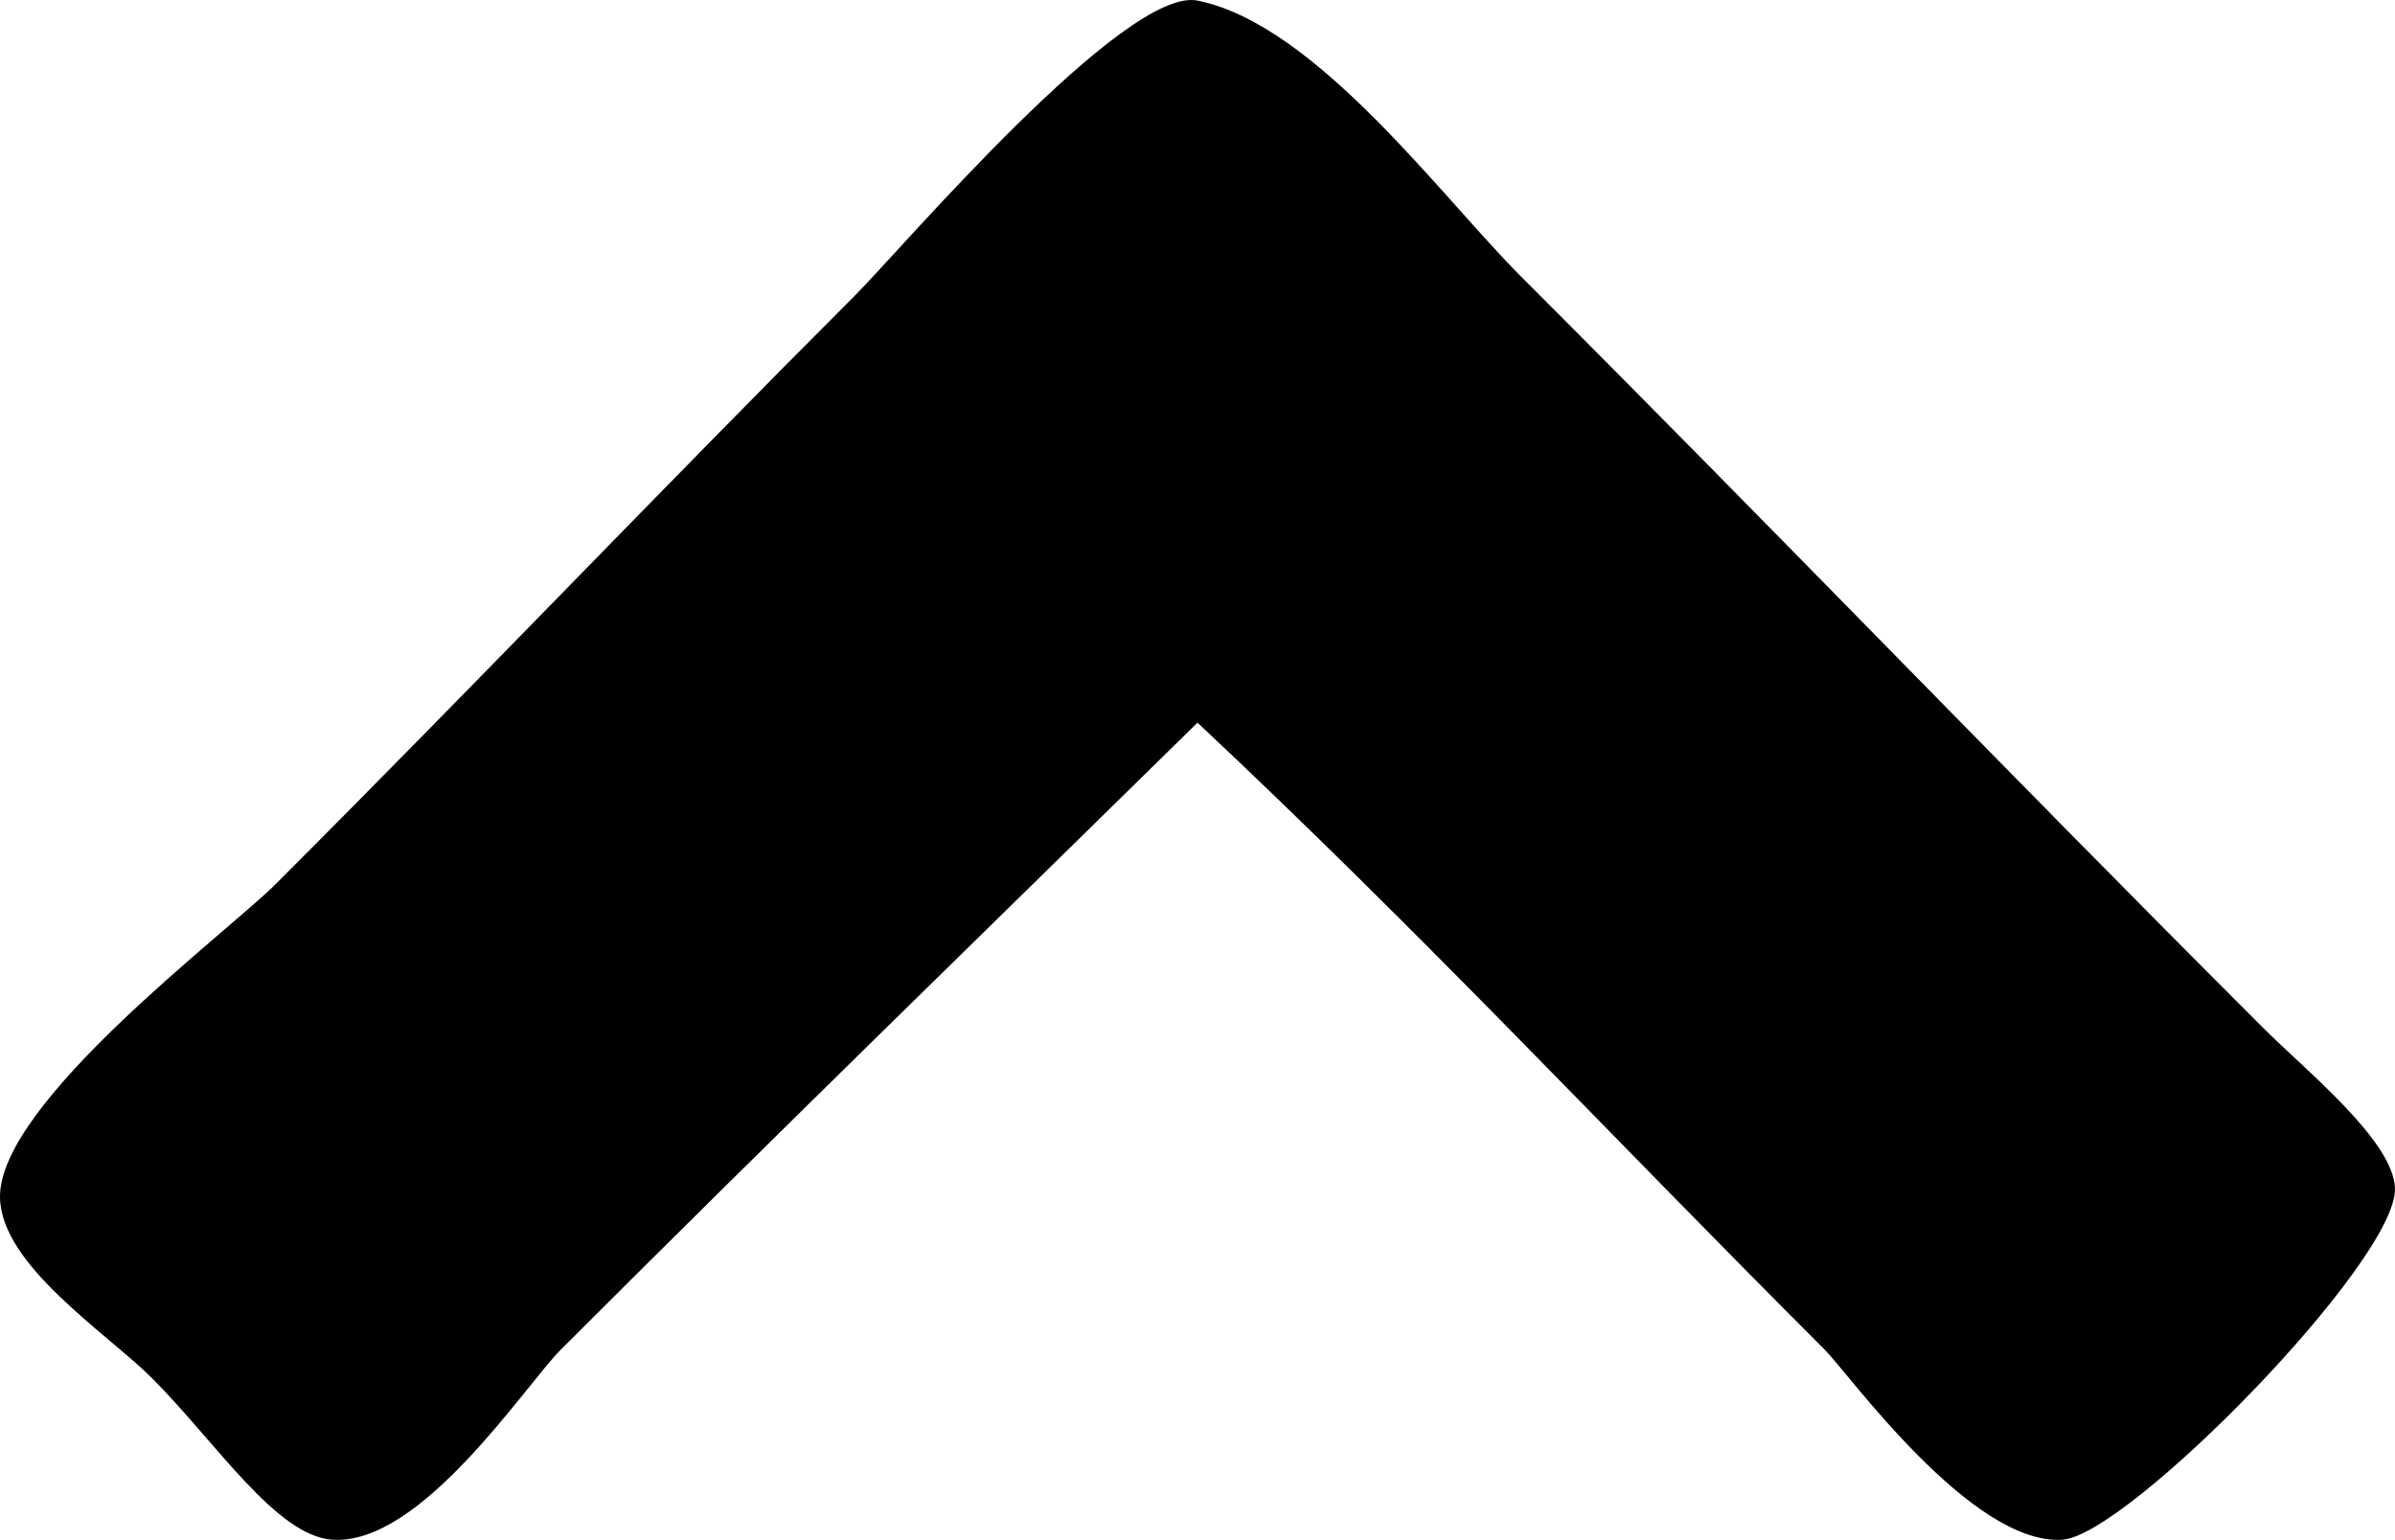 <svg xmlns="http://www.w3.org/2000/svg" viewBox="0 0 252.003 162.077">
<g>
	<path d="M126.001,76.061c-21.89,21.524-43.426,42.426-67,66
c-3.749,3.749-14.657,20.591-24,20c-5.945-0.376-12.295-10.295-19-17c-4.762-4.762-15.86-11.858-16-19
c-0.194-9.92,23.871-27.871,29-33c20.811-20.811,41.316-42.316,61-62c4.718-4.718,28.358-32.535,36-31
c12.456,2.501,25.653,20.654,34,29c26.631,26.63,50.648,51.648,78,79c4.662,4.662,13.814,11.979,14,17
c0.28,7.574-28.112,36.564-35,37c-9.561,0.604-22.457-17.457-25-20C168.318,118.378,149.712,98.312,126.001,76.061z"/>
</g>
</svg>
